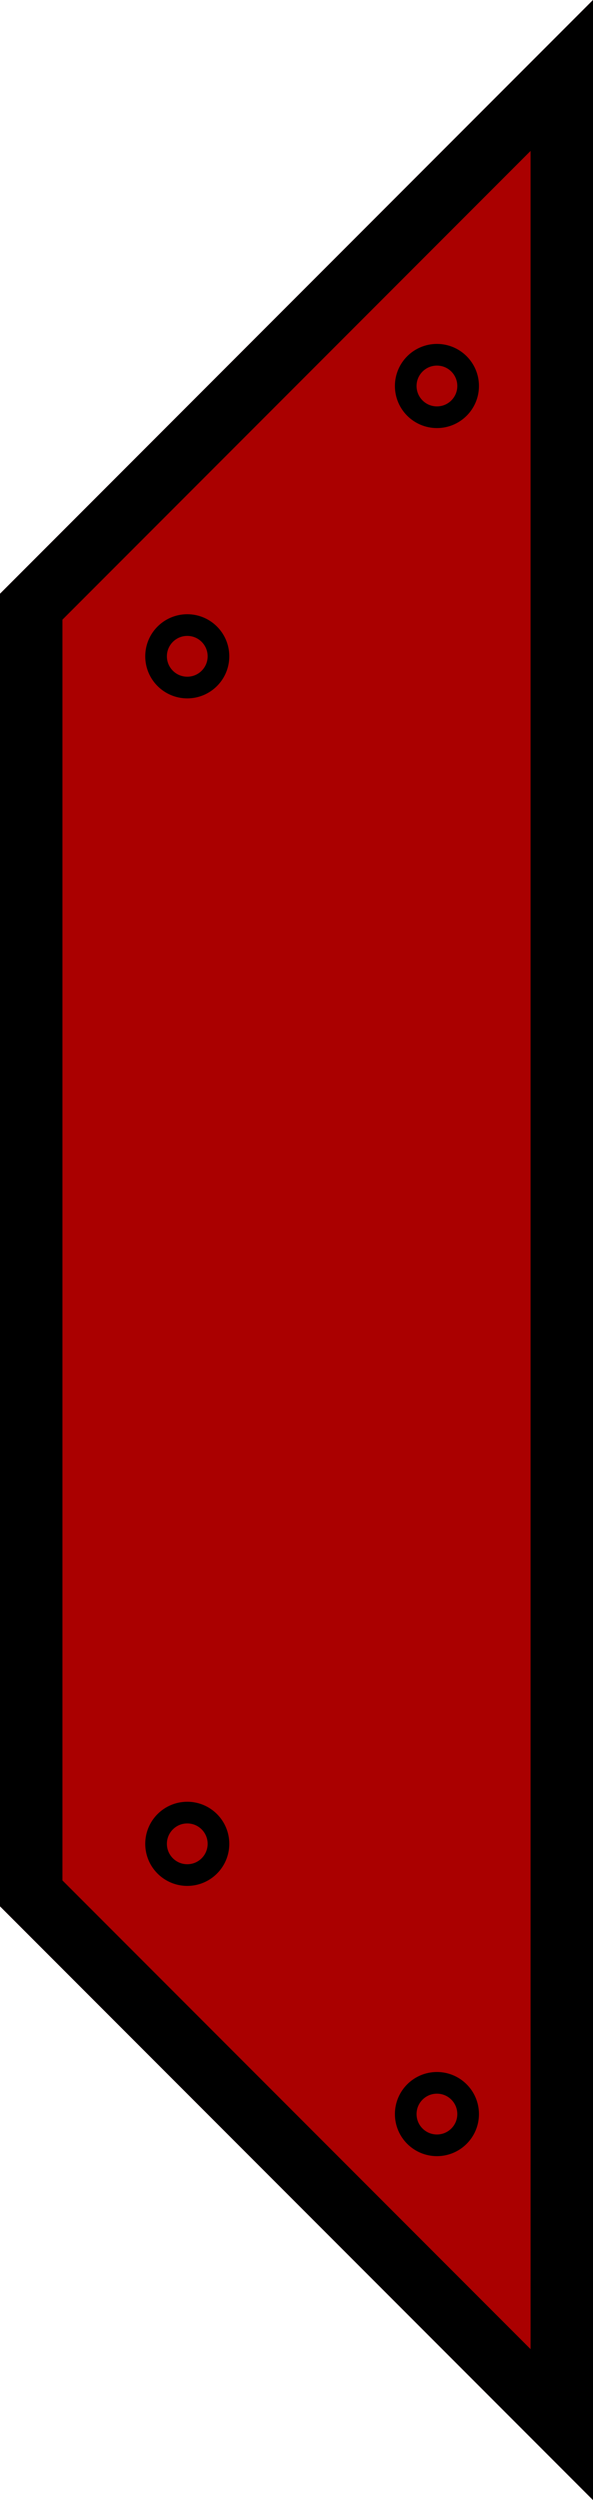 <?xml version="1.0" encoding="UTF-8" standalone="no"?>
<svg
   xmlns:dc="http://purl.org/dc/elements/1.1/"
   xmlns:cc="http://creativecommons.org/ns#"
   xmlns:rdf="http://www.w3.org/1999/02/22-rdf-syntax-ns#"
   xmlns:svg="http://www.w3.org/2000/svg"
   xmlns="http://www.w3.org/2000/svg"
   xmlns:sodipodi="http://sodipodi.sourceforge.net/DTD/sodipodi-0.dtd"
   xmlns:inkscape="http://www.inkscape.org/namespaces/inkscape"
   width="38"
   height="160"
   viewBox="0 0 10.054 42.333"
   version="1.1"
   id="svg37"
   sodipodi:docname="part-airdrop-02x.svg"
   inkscape:version="0.92.2 (5c3e80d, 2017-08-06)">
  <sodipodi:namedview
     pagecolor="#ffffff"
     bordercolor="#666666"
     borderopacity="1"
     objecttolerance="10"
     gridtolerance="10"
     guidetolerance="10"
     inkscape:pageopacity="0"
     inkscape:pageshadow="2"
     inkscape:window-width="1920"
     inkscape:window-height="1017"
     id="namedview39"
     showgrid="true"
     inkscape:zoom="2.317739"
     inkscape:cx="-58.404587"
     inkscape:cy="92.905433"
     inkscape:window-x="1912"
     inkscape:window-y="-8"
     inkscape:window-maximized="1"
     inkscape:current-layer="svg37"
     fit-margin-top="0"
     fit-margin-left="0"
     fit-margin-right="0"
     fit-margin-bottom="0"
     inkscape:object-paths="true"
     inkscape:snap-intersection-paths="true"
     inkscape:snap-smooth-nodes="true"
     inkscape:snap-midpoints="true"
     inkscape:snap-nodes="true">
    <inkscape:grid
       type="xygrid"
       id="grid890"
       empspacing="4"
       spacingx="0.529"
       spacingy="0.529"
       originx="0"
       originy="0" />
  </sodipodi:namedview>
  <defs
     id="defs17">
    <clipPath
       id="a">
      <path
         d="M 0,258.9 H 38.1 V 297 H 0 Z"
         id="path2"
         inkscape:connector-curvature="0"
         style="fill:#4d2600;stroke-width:0.529" />
    </clipPath>
    <clipPath
       id="c">
      <path
         d="m -4.763,273.187 v -5.82 h 28.575 v 5.82 z"
         id="path5"
         inkscape:connector-curvature="0"
         style="fill:#4d2600;stroke-width:3.532" />
    </clipPath>
    <clipPath
       id="b">
      <path
         d="m 43.392,296.47 h -12.7 v -38.1 h 12.7 z"
         id="path8"
         inkscape:connector-curvature="0"
         style="fill:#4d2600;stroke-width:6.024" />
    </clipPath>
    <clipPath
       id="d">
      <path
         d="m -1.587,297 h -5.821 v -38.1 h 5.82 z"
         id="path11"
         inkscape:connector-curvature="0"
         style="fill:#4d2600;stroke-width:4.078" />
    </clipPath>
    <clipPath
       id="e">
      <path
         d="m -45.534,209.35 29.33,16.933 v 33.867 l -29.33,16.933 -29.33,-16.933 v -33.867 z"
         id="path14"
         inkscape:connector-curvature="0"
         style="fill-opacity:0.506;stroke:#ffffff;stroke-width:2.117;stroke-opacity:0.502" />
    </clipPath>
    <clipPath
       clipPathUnits="userSpaceOnUse"
       id="clipPath911">
      <path
         sodipodi:nodetypes="cccc"
         clip-path="none"
         d="M 38.1,8.467 V -2.3999999e-7 h -8.467 z"
         id="path913"
         inkscape:connector-curvature="0"
         style="fill:#272727;fill-opacity:1;stroke:none;stroke-width:1.968;stroke-opacity:1" />
    </clipPath>
    <clipPath
       clipPathUnits="userSpaceOnUse"
       id="clipPath929">
      <path
         sodipodi:nodetypes="cccccc"
         clip-path="none"
         d="M 39.158,6.35 V -1.058 H 31.75 L 30.692,-1.8e-7 38.1,7.408 Z"
         id="path931"
         inkscape:connector-curvature="0"
         style="fill:#272727;fill-opacity:1;stroke:none;stroke-width:1.968;stroke-opacity:1" />
    </clipPath>
    <clipPath
       id="e-7">
      <path
         d="m -45.534,209.35 29.33,16.933 v 33.867 l -29.33,16.933 -29.33,-16.933 v -33.867 z"
         id="path14-0"
         inkscape:connector-curvature="0"
         style="fill-opacity:0.506;stroke:#ffffff;stroke-width:2.117;stroke-opacity:0.502" />
    </clipPath>
    <clipPath
       clipPathUnits="userSpaceOnUse"
       id="clipPath857">
      <path
         style="fill:#595959;fill-opacity:1;stroke:none;stroke-width:0.265px;stroke-linecap:butt;stroke-linejoin:miter;stroke-opacity:1"
         d="M 2.43e-6,7e-8 8.996,8.996 H 30.163 L 39.158,6.9999999e-8 Z"
         id="path859"
         inkscape:connector-curvature="0"
         sodipodi:nodetypes="ccccc" />
    </clipPath>
    <clipPath
       clipPathUnits="userSpaceOnUse"
       id="clipPath922">
      <path
         sodipodi:nodetypes="ccccc"
         inkscape:connector-curvature="0"
         id="path924"
         d="M 2.32e-6,4.2972971e-8 10.054,10.054 h 22.225 L 42.333,4.2972971e-8 Z"
         style="fill:#595959;fill-opacity:1;stroke:none;stroke-width:0.286px;stroke-linecap:butt;stroke-linejoin:miter;stroke-opacity:1" />
    </clipPath>
    <clipPath
       id="a-5">
      <path
         d="M 0,258.9 H 38.1 V 297 H 0 Z"
         id="path2-7"
         inkscape:connector-curvature="0"
         style="fill:#4d2600;stroke-width:0.529" />
    </clipPath>
    <clipPath
       id="b-8">
      <path
         d="m 43.392,296.47 h -12.7 v -38.1 h 12.7 z"
         id="path8-0"
         inkscape:connector-curvature="0"
         style="fill:#4d2600;stroke-width:6.024" />
    </clipPath>
    <clipPath
       id="c-7">
      <path
         d="m -4.763,273.187 v -5.82 h 28.575 v 5.82 z"
         id="path5-0"
         inkscape:connector-curvature="0"
         style="fill:#4d2600;stroke-width:3.532" />
    </clipPath>
    <clipPath
       id="d-0">
      <path
         d="m -1.587,297 h -5.821 v -38.1 h 5.82 z"
         id="path11-8"
         inkscape:connector-curvature="0"
         style="fill:#4d2600;stroke-width:4.078" />
    </clipPath>
    <clipPath
       id="clipPath965">
      <path
         d="m -1.587,297 h -5.821 v -38.1 h 5.82 z"
         id="path963-9"
         inkscape:connector-curvature="0"
         style="fill:#4d2600;stroke-width:4.078" />
    </clipPath>
    <clipPath
       id="clipPath969">
      <path
         d="m 43.392,296.47 h -12.7 v -38.1 h 12.7 z"
         id="path967"
         inkscape:connector-curvature="0"
         style="fill:#4d2600;stroke-width:6.024" />
    </clipPath>
    <clipPath
       clipPathUnits="userSpaceOnUse"
       id="clipPath929-8">
      <path
         sodipodi:nodetypes="cccccc"
         clip-path="none"
         d="M 39.158,6.35 V -1.058 H 31.75 L 30.692,-1.8e-7 38.1,7.408 Z"
         id="path931-1"
         inkscape:connector-curvature="0"
         style="fill:#272727;fill-opacity:1;stroke:none;stroke-width:1.968;stroke-opacity:1" />
    </clipPath>
    <clipPath
       clipPathUnits="userSpaceOnUse"
       id="clipPath975">
      <path
         sodipodi:nodetypes="cccccc"
         clip-path="none"
         d="M 39.158,6.35 V -1.058 H 31.75 L 30.692,-1.8e-7 38.1,7.408 Z"
         id="path973"
         inkscape:connector-curvature="0"
         style="fill:#272727;fill-opacity:1;stroke:none;stroke-width:1.968;stroke-opacity:1" />
    </clipPath>
    <clipPath
       clipPathUnits="userSpaceOnUse"
       id="clipPath979">
      <path
         sodipodi:nodetypes="cccccc"
         clip-path="none"
         d="M 39.158,6.35 V -1.058 H 31.75 L 30.692,-1.8e-7 38.1,7.408 Z"
         id="path977"
         inkscape:connector-curvature="0"
         style="fill:#272727;fill-opacity:1;stroke:none;stroke-width:1.968;stroke-opacity:1" />
    </clipPath>
    <clipPath
       clipPathUnits="userSpaceOnUse"
       id="clipPath983">
      <path
         sodipodi:nodetypes="cccccc"
         clip-path="none"
         d="M 39.158,6.35 V -1.058 H 31.75 L 30.692,-1.8e-7 38.1,7.408 Z"
         id="path981"
         inkscape:connector-curvature="0"
         style="fill:#272727;fill-opacity:1;stroke:none;stroke-width:1.968;stroke-opacity:1" />
    </clipPath>
    <clipPath
       id="e-7-0">
      <path
         d="m -45.534,209.35 29.33,16.933 v 33.867 l -29.33,16.933 -29.33,-16.933 v -33.867 z"
         id="path14-0-5"
         inkscape:connector-curvature="0"
         style="fill-opacity:0.506;stroke:#ffffff;stroke-width:2.117;stroke-opacity:0.502" />
    </clipPath>
    <clipPath
       clipPathUnits="userSpaceOnUse"
       id="clipPath1147">
      <path
         sodipodi:nodetypes="cccc"
         inkscape:connector-curvature="0"
         id="path1149"
         d="M 13.229,42.333 2.32e-6,29.104 v 13.229 z"
         style="fill:#595959;fill-opacity:1;stroke:none;stroke-width:0.286px;stroke-linecap:butt;stroke-linejoin:miter;stroke-opacity:1" />
    </clipPath>
    <clipPath
       clipPathUnits="userSpaceOnUse"
       id="clipPath1178">
      <path
         sodipodi:nodetypes="ccccc"
         inkscape:connector-curvature="0"
         id="path1180"
         d="M 9.525,42.333 V 29.104 l -9.525,9.525 v 3.704 z"
         style="fill:#595959;fill-opacity:1;stroke:none;stroke-width:0.286px;stroke-linecap:butt;stroke-linejoin:miter;stroke-opacity:1" />
    </clipPath>
    <clipPath
       clipPathUnits="userSpaceOnUse"
       id="clipPath922-5">
      <path
         sodipodi:nodetypes="ccccc"
         inkscape:connector-curvature="0"
         id="path924-2"
         d="M 2.32e-6,4.2972971e-8 10.054,10.054 h 22.225 L 42.333,4.2972971e-8 Z"
         style="fill:#595959;fill-opacity:1;stroke:none;stroke-width:0.286px;stroke-linecap:butt;stroke-linejoin:miter;stroke-opacity:1" />
    </clipPath>
    <clipPath
       clipPathUnits="userSpaceOnUse"
       id="clipPath878">
      <path
         sodipodi:nodetypes="ccccc"
         inkscape:connector-curvature="0"
         id="path876"
         d="M 2.32e-6,4.2972971e-8 10.054,10.054 h 22.225 L 42.333,4.2972971e-8 Z"
         style="fill:#595959;fill-opacity:1;stroke:none;stroke-width:0.286px;stroke-linecap:butt;stroke-linejoin:miter;stroke-opacity:1" />
    </clipPath>
    <clipPath
       clipPathUnits="userSpaceOnUse"
       id="clipPath882">
      <path
         sodipodi:nodetypes="ccccc"
         inkscape:connector-curvature="0"
         id="path880"
         d="M 2.32e-6,4.2972971e-8 10.054,10.054 h 22.225 L 42.333,4.2972971e-8 Z"
         style="fill:#595959;fill-opacity:1;stroke:none;stroke-width:0.286px;stroke-linecap:butt;stroke-linejoin:miter;stroke-opacity:1" />
    </clipPath>
    <clipPath
       clipPathUnits="userSpaceOnUse"
       id="clipPath886">
      <path
         sodipodi:nodetypes="ccccc"
         inkscape:connector-curvature="0"
         id="path884"
         d="M 2.32e-6,4.2972971e-8 10.054,10.054 h 22.225 L 42.333,4.2972971e-8 Z"
         style="fill:#595959;fill-opacity:1;stroke:none;stroke-width:0.286px;stroke-linecap:butt;stroke-linejoin:miter;stroke-opacity:1" />
    </clipPath>
    <clipPath
       id="a-1">
      <path
         d="M 0,258.9 H 38.1 V 297 H 0 Z"
         id="path2-9"
         inkscape:connector-curvature="0"
         style="fill:#4d2600;stroke-width:0.529" />
    </clipPath>
    <clipPath
       id="b-9">
      <path
         d="m 43.392,296.47 h -12.7 v -38.1 h 12.7 z"
         id="path8-9"
         inkscape:connector-curvature="0"
         style="fill:#4d2600;stroke-width:6.024" />
    </clipPath>
    <clipPath
       id="c-8">
      <path
         d="m -4.763,273.187 v -5.82 h 28.575 v 5.82 z"
         id="path5-1"
         inkscape:connector-curvature="0"
         style="fill:#4d2600;stroke-width:3.532" />
    </clipPath>
    <clipPath
       id="d-8">
      <path
         d="m -1.587,297 h -5.821 v -38.1 h 5.82 z"
         id="path11-1"
         inkscape:connector-curvature="0"
         style="fill:#4d2600;stroke-width:4.078" />
    </clipPath>
    <clipPath
       id="clipPath898">
      <path
         d="m -1.587,297 h -5.821 v -38.1 h 5.82 z"
         id="path896"
         inkscape:connector-curvature="0"
         style="fill:#4d2600;stroke-width:4.078" />
    </clipPath>
    <clipPath
       id="clipPath902">
      <path
         d="m 43.392,296.47 h -12.7 v -38.1 h 12.7 z"
         id="path900"
         inkscape:connector-curvature="0"
         style="fill:#4d2600;stroke-width:6.024" />
    </clipPath>
    <clipPath
       id="e-7-01">
      <path
         d="m -45.534,209.35 29.33,16.933 v 33.867 l -29.33,16.933 -29.33,-16.933 v -33.867 z"
         id="path14-0-8"
         inkscape:connector-curvature="0"
         style="fill-opacity:0.506;stroke:#ffffff;stroke-width:2.117;stroke-opacity:0.502" />
    </clipPath>
    <clipPath
       clipPathUnits="userSpaceOnUse"
       id="clipPath992">
      <rect
         style="fill:#595959;fill-opacity:1;stroke:none;stroke-width:1.588;stroke-linecap:round;stroke-linejoin:miter;stroke-miterlimit:10;stroke-dasharray:none;stroke-opacity:1"
         id="rect994"
         width="25.4"
         height="25.4"
         x="8.467"
         y="8.467" />
    </clipPath>
    <clipPath
       clipPathUnits="userSpaceOnUse"
       id="clipPath922-3">
      <path
         sodipodi:nodetypes="ccccc"
         inkscape:connector-curvature="0"
         id="path924-23"
         d="M 2.32e-6,4.2972971e-8 10.054,10.054 h 22.225 L 42.333,4.2972971e-8 Z"
         style="fill:#595959;fill-opacity:1;stroke:none;stroke-width:0.286px;stroke-linecap:butt;stroke-linejoin:miter;stroke-opacity:1" />
    </clipPath>
    <clipPath
       clipPathUnits="userSpaceOnUse"
       id="clipPath1139">
      <path
         sodipodi:nodetypes="ccccc"
         inkscape:connector-curvature="0"
         id="path1137"
         d="M 2.32e-6,4.2972971e-8 10.054,10.054 h 22.225 L 42.333,4.2972971e-8 Z"
         style="fill:#595959;fill-opacity:1;stroke:none;stroke-width:0.286px;stroke-linecap:butt;stroke-linejoin:miter;stroke-opacity:1" />
    </clipPath>
    <clipPath
       clipPathUnits="userSpaceOnUse"
       id="clipPath1143">
      <path
         sodipodi:nodetypes="ccccc"
         inkscape:connector-curvature="0"
         id="path1141"
         d="M 2.32e-6,4.2972971e-8 10.054,10.054 h 22.225 L 42.333,4.2972971e-8 Z"
         style="fill:#595959;fill-opacity:1;stroke:none;stroke-width:0.286px;stroke-linecap:butt;stroke-linejoin:miter;stroke-opacity:1" />
    </clipPath>
    <clipPath
       clipPathUnits="userSpaceOnUse"
       id="clipPath1147-3">
      <path
         sodipodi:nodetypes="ccccc"
         inkscape:connector-curvature="0"
         id="path1145"
         d="M 2.32e-6,4.2972971e-8 10.054,10.054 h 22.225 L 42.333,4.2972971e-8 Z"
         style="fill:#595959;fill-opacity:1;stroke:none;stroke-width:0.286px;stroke-linecap:butt;stroke-linejoin:miter;stroke-opacity:1" />
    </clipPath>
    <clipPath
       id="a-2">
      <path
         d="M 0,258.9 H 38.1 V 297 H 0 Z"
         id="path2-98"
         inkscape:connector-curvature="0"
         style="fill:#4d2600;stroke-width:0.529" />
    </clipPath>
    <clipPath
       id="b-6">
      <path
         d="m 43.392,296.47 h -12.7 v -38.1 h 12.7 z"
         id="path8-3"
         inkscape:connector-curvature="0"
         style="fill:#4d2600;stroke-width:6.024" />
    </clipPath>
    <clipPath
       id="c-0">
      <path
         d="m -4.763,273.187 v -5.82 h 28.575 v 5.82 z"
         id="path5-5"
         inkscape:connector-curvature="0"
         style="fill:#4d2600;stroke-width:3.532" />
    </clipPath>
    <clipPath
       id="d-1">
      <path
         d="m -1.587,297 h -5.821 v -38.1 h 5.82 z"
         id="path11-81"
         inkscape:connector-curvature="0"
         style="fill:#4d2600;stroke-width:4.078" />
    </clipPath>
    <clipPath
       id="clipPath1159">
      <path
         d="m -1.587,297 h -5.821 v -38.1 h 5.82 z"
         id="path1157"
         inkscape:connector-curvature="0"
         style="fill:#4d2600;stroke-width:4.078" />
    </clipPath>
    <clipPath
       id="clipPath1163">
      <path
         d="m 43.392,296.47 h -12.7 v -38.1 h 12.7 z"
         id="path1161"
         inkscape:connector-curvature="0"
         style="fill:#4d2600;stroke-width:6.024" />
    </clipPath>
    <clipPath
       id="e-7-9">
      <path
         d="m -45.534,209.35 29.33,16.933 v 33.867 l -29.33,16.933 -29.33,-16.933 v -33.867 z"
         id="path14-0-7"
         inkscape:connector-curvature="0"
         style="fill-opacity:0.506;stroke:#ffffff;stroke-width:2.117;stroke-opacity:0.502" />
    </clipPath>
    <clipPath
       clipPathUnits="userSpaceOnUse"
       id="clipPath1224">
      <rect
         style="fill:#2b2b2b;fill-opacity:1;stroke:none;stroke-width:3.757;stroke-linecap:round;stroke-linejoin:miter;stroke-miterlimit:10;stroke-dasharray:none;stroke-opacity:1"
         id="rect1226"
         width="7.408"
         height="2.117"
         x="17.462"
         y="3.704" />
    </clipPath>
    <clipPath
       clipPathUnits="userSpaceOnUse"
       id="clipPath1248">
      <rect
         style="fill:#2b2b2b;fill-opacity:1;stroke:none;stroke-width:3.757;stroke-linecap:round;stroke-linejoin:miter;stroke-miterlimit:10;stroke-dasharray:none;stroke-opacity:1"
         id="rect1246"
         width="7.408"
         height="2.117"
         x="17.462"
         y="3.704" />
    </clipPath>
    <clipPath
       clipPathUnits="userSpaceOnUse"
       id="clipPath1252">
      <rect
         style="fill:#2b2b2b;fill-opacity:1;stroke:none;stroke-width:3.757;stroke-linecap:round;stroke-linejoin:miter;stroke-miterlimit:10;stroke-dasharray:none;stroke-opacity:1"
         id="rect1250"
         width="7.408"
         height="2.117"
         x="17.462"
         y="3.704" />
    </clipPath>
    <clipPath
       clipPathUnits="userSpaceOnUse"
       id="clipPath1256">
      <rect
         style="fill:#2b2b2b;fill-opacity:1;stroke:none;stroke-width:3.757;stroke-linecap:round;stroke-linejoin:miter;stroke-miterlimit:10;stroke-dasharray:none;stroke-opacity:1"
         id="rect1254"
         width="7.408"
         height="2.117"
         x="17.462"
         y="3.704" />
    </clipPath>
  </defs>
  <g
     id="g1084"
     transform="rotate(90,5.027,5.027)"
     style="fill:#aa0000;fill-opacity:1">
    <path
       style="fill:#aa0000;fill-opacity:1;stroke:#000000;stroke-width:2.117;stroke-linecap:butt;stroke-linejoin:miter;stroke-miterlimit:4;stroke-dasharray:none;stroke-opacity:1"
       d="M 2.32e-6,4.2972971e-8 10.054,10.054 h 22.225 L 42.333,4.2972971e-8 Z"
       id="path1074"
       inkscape:connector-curvature="0"
       sodipodi:nodetypes="ccccc"
       clip-path="url(#clipPath922-3)"
       transform="translate(-2e-6)" />
    <ellipse
       transform="matrix(0,1,1,0,0,0)"
       style="fill:#aa0000;fill-opacity:1;stroke:#000000;stroke-width:0.367;stroke-linecap:round;stroke-linejoin:miter;stroke-miterlimit:4;stroke-dasharray:none;stroke-opacity:1"
       id="ellipse1076"
       cx="2.646"
       cy="6.536"
       rx="0.529"
       ry="0.529" />
    <ellipse
       ry="0.529"
       rx="0.529"
       cy="11.113"
       cx="6.879"
       id="ellipse1078"
       style="fill:#aa0000;fill-opacity:1;stroke:#000000;stroke-width:0.367;stroke-linecap:round;stroke-linejoin:miter;stroke-miterlimit:4;stroke-dasharray:none;stroke-opacity:1"
       transform="matrix(0,1,1,0,0,0)" />
    <ellipse
       ry="0.529"
       rx="0.529"
       cy="-35.797"
       cx="2.646"
       id="ellipse1080"
       style="fill:#aa0000;fill-opacity:1;stroke:#000000;stroke-width:0.367;stroke-linecap:round;stroke-linejoin:miter;stroke-miterlimit:4;stroke-dasharray:none;stroke-opacity:1"
       transform="rotate(90)" />
    <ellipse
       transform="rotate(90)"
       style="fill:#aa0000;fill-opacity:1;stroke:#000000;stroke-width:0.367;stroke-linecap:round;stroke-linejoin:miter;stroke-miterlimit:4;stroke-dasharray:none;stroke-opacity:1"
       id="ellipse1082"
       cx="6.879"
       cy="-31.221"
       rx="0.529"
       ry="0.529" />
  </g>
</svg>
